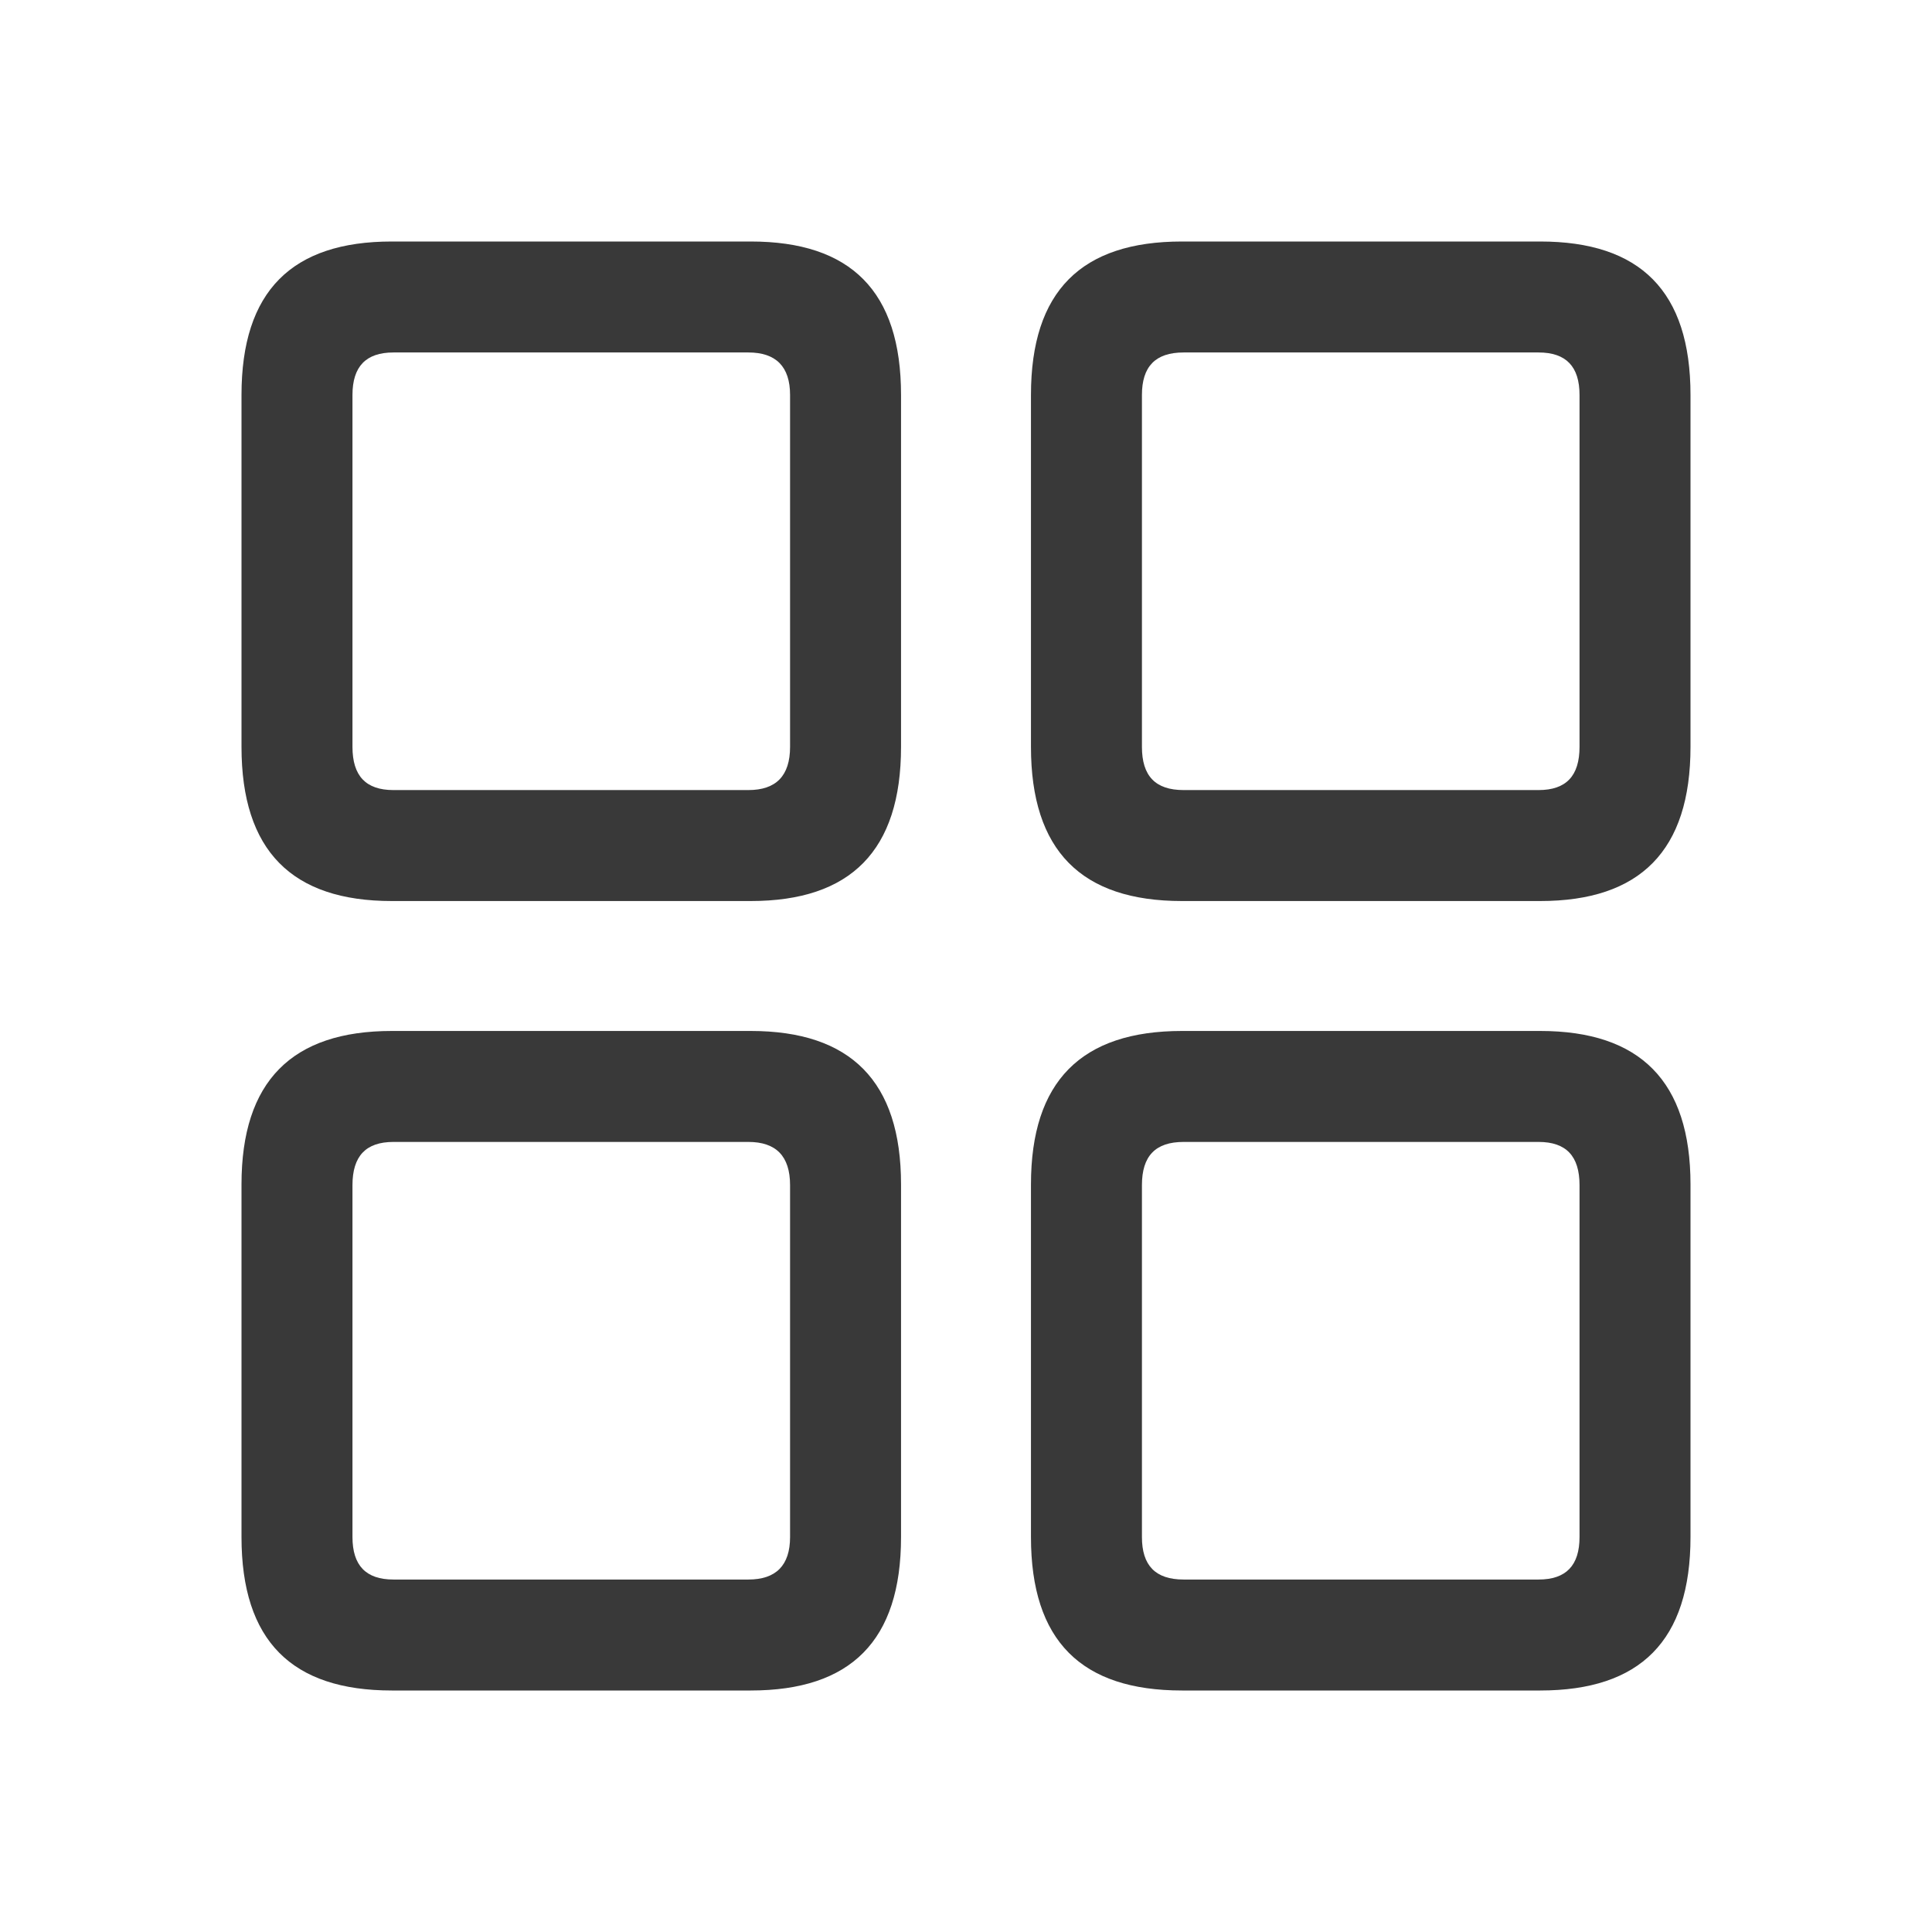 <svg width="16" height="16" viewBox="0 0 16 16" fill="none" xmlns="http://www.w3.org/2000/svg">
<path fill-rule="evenodd" clip-rule="evenodd" d="M6.217 7.462C7.045 7.462 7.462 7.045 7.462 6.185V3.271C7.462 2.411 7.045 2 6.217 2H3.245C2.417 2 2 2.411 2 3.271V6.185C2 7.045 2.417 7.462 3.245 7.462H6.217ZM12.755 7.462C13.583 7.462 14 7.045 14 6.185V3.271C14 2.411 13.583 2 12.755 2H9.789C8.955 2 8.538 2.411 8.538 3.271V6.185C8.538 7.045 8.955 7.462 9.789 7.462H12.755ZM6.198 6.543H3.258C3.03 6.543 2.919 6.426 2.919 6.185V3.271C2.919 3.036 3.03 2.919 3.258 2.919H6.198C6.426 2.919 6.543 3.036 6.543 3.271V6.185C6.543 6.426 6.426 6.543 6.198 6.543ZM12.742 6.543H9.802C9.568 6.543 9.457 6.426 9.457 6.185V3.271C9.457 3.036 9.568 2.919 9.802 2.919H12.742C12.97 2.919 13.081 3.036 13.081 3.271V6.185C13.081 6.426 12.97 6.543 12.742 6.543ZM6.217 14C7.045 14 7.462 13.589 7.462 12.729V9.809C7.462 8.955 7.045 8.538 6.217 8.538H3.245C2.417 8.538 2 8.955 2 9.809V12.729C2 13.589 2.417 14 3.245 14H6.217ZM12.755 14C13.583 14 14 13.589 14 12.729V9.809C14 8.955 13.583 8.538 12.755 8.538H9.789C8.955 8.538 8.538 8.955 8.538 9.809V12.729C8.538 13.589 8.955 14 9.789 14H12.755ZM6.198 13.081H3.258C3.03 13.081 2.919 12.964 2.919 12.729V9.815C2.919 9.574 3.03 9.457 3.258 9.457H6.198C6.426 9.457 6.543 9.574 6.543 9.815V12.729C6.543 12.964 6.426 13.081 6.198 13.081ZM12.742 13.081H9.802C9.568 13.081 9.457 12.964 9.457 12.729V9.815C9.457 9.574 9.568 9.457 9.802 9.457H12.742C12.97 9.457 13.081 9.574 13.081 9.815V12.729C13.081 12.964 12.97 13.081 12.742 13.081Z" fill="#393939"/>
</svg>
